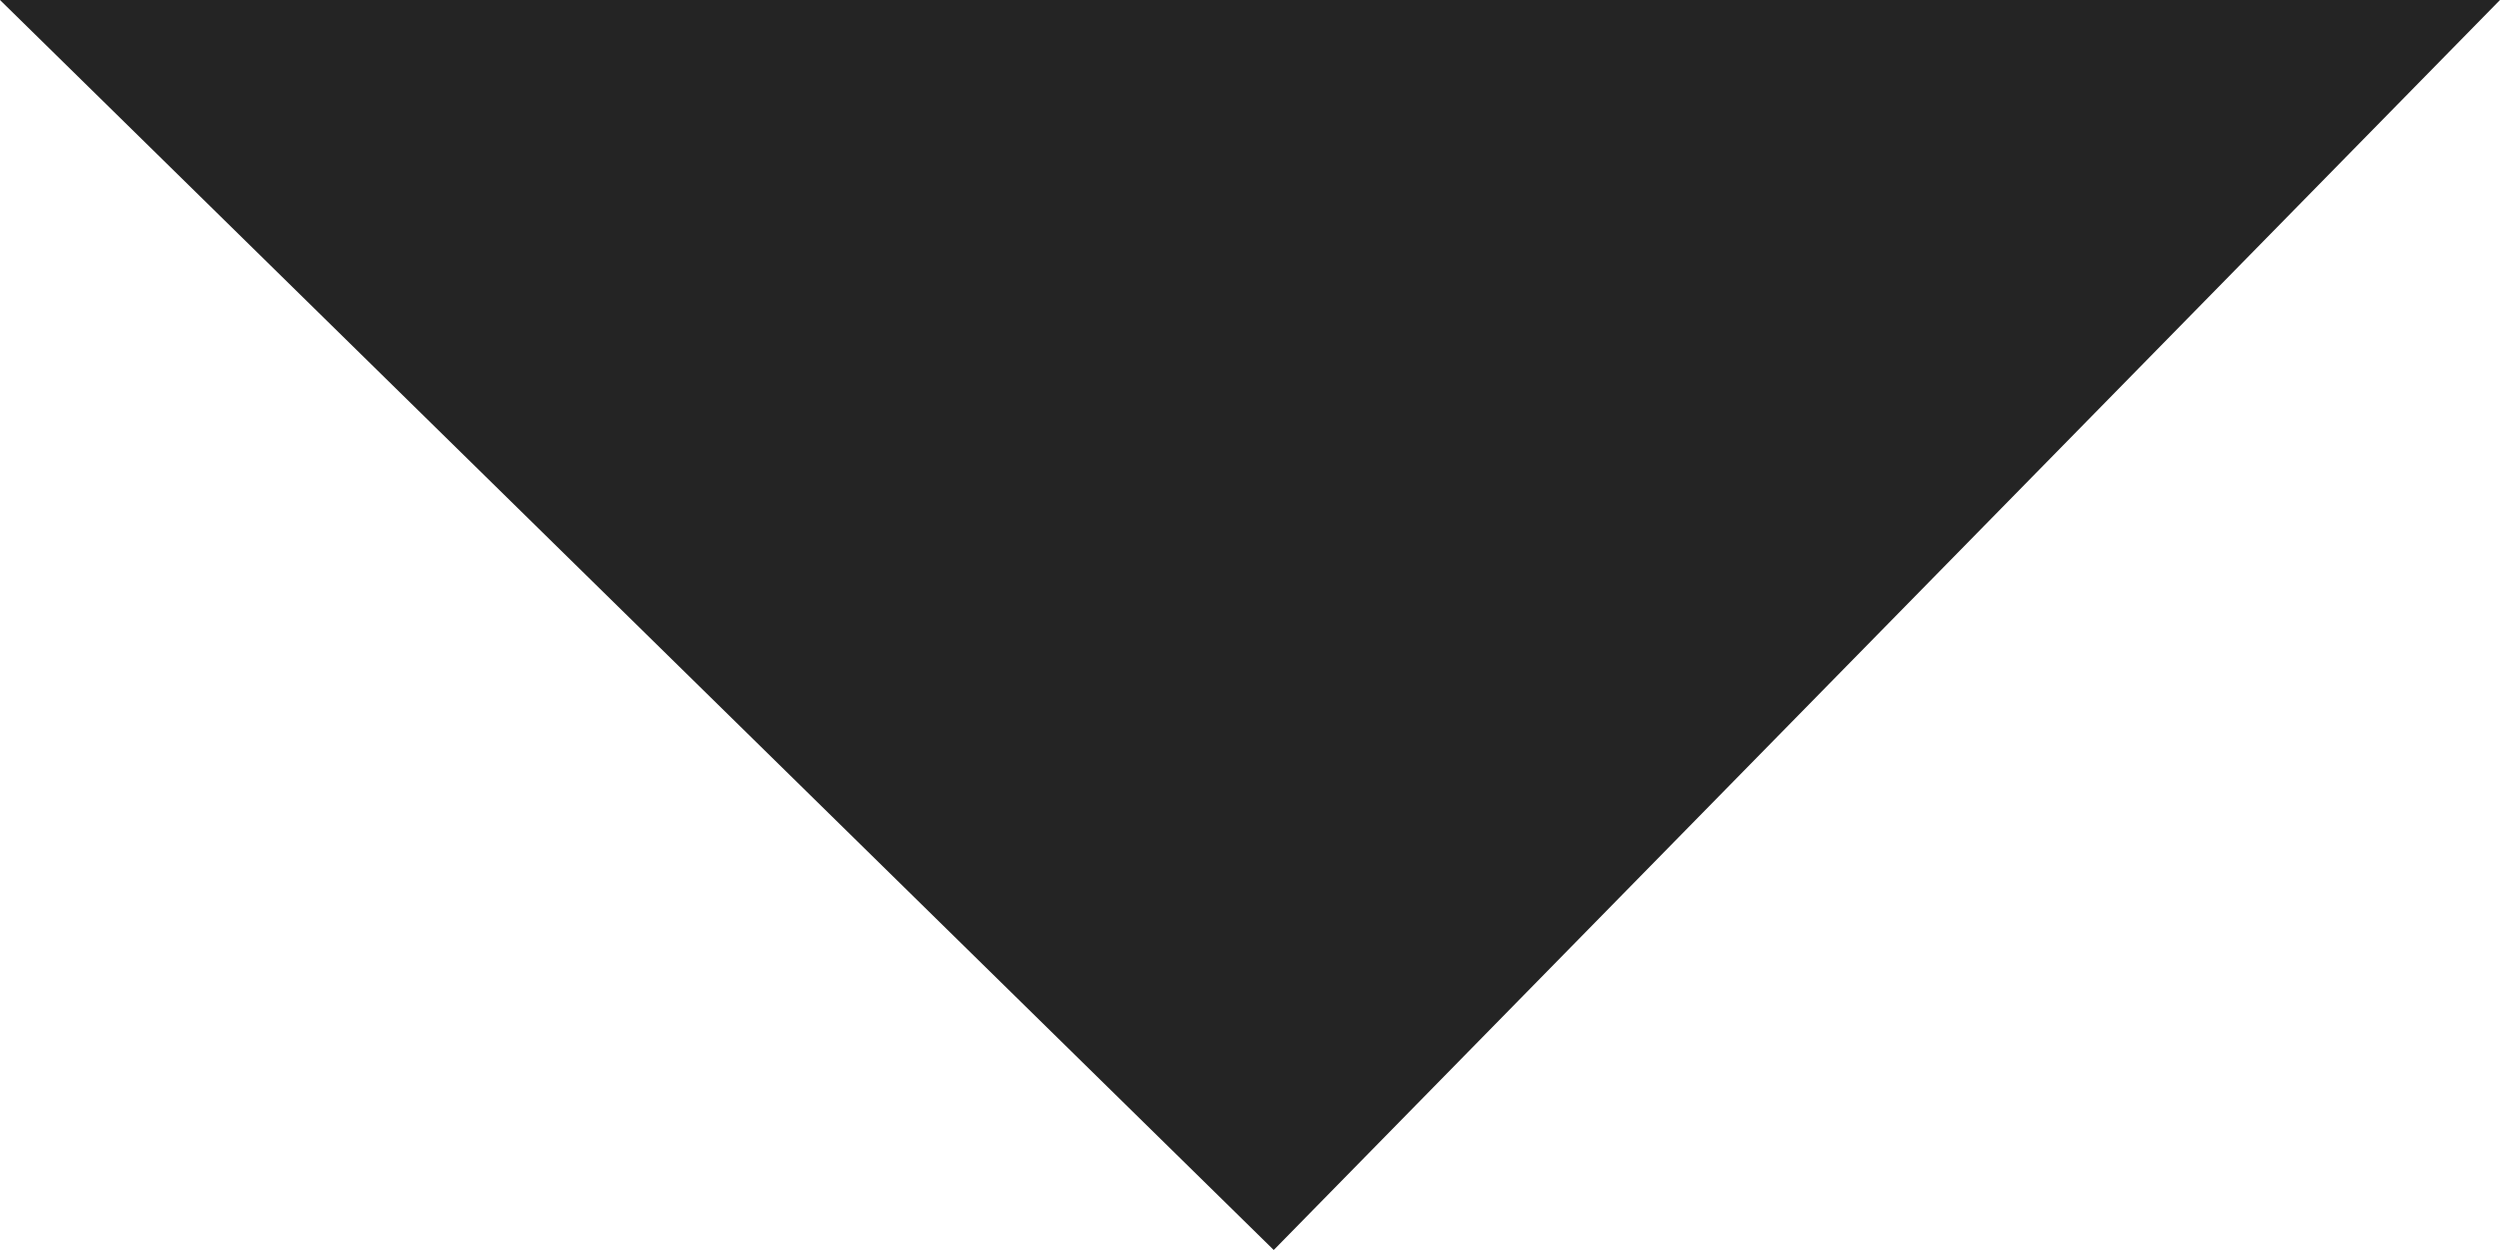 <?xml version="1.0" encoding="UTF-8"?>
<svg width="8px" height="4px" viewBox="0 0 8 4" version="1.1" xmlns="http://www.w3.org/2000/svg" xmlns:xlink="http://www.w3.org/1999/xlink">
    <!-- Generator: sketchtool 49.1 (51147) - http://www.bohemiancoding.com/sketch -->
    <title>82B3924E-9DA6-4CEC-9D40-A21D2B2652B9</title>
    <desc>Created with sketchtool.</desc>
    <defs></defs>
    <g id="Page-1" stroke="none" stroke-width="1" fill="none" fill-rule="evenodd">
        <g id="VPN---Hover-states" transform="translate(-333, -529)" fill="#242424">
            <g id="dropdown_1" transform="translate(73, 408)">
                <g id="Group-3" transform="translate(33, 96)">
                    <polygon id="chevron" points="235 25 231.076 29 227 25"></polygon>
                </g>
            </g>
        </g>
    </g>
</svg>